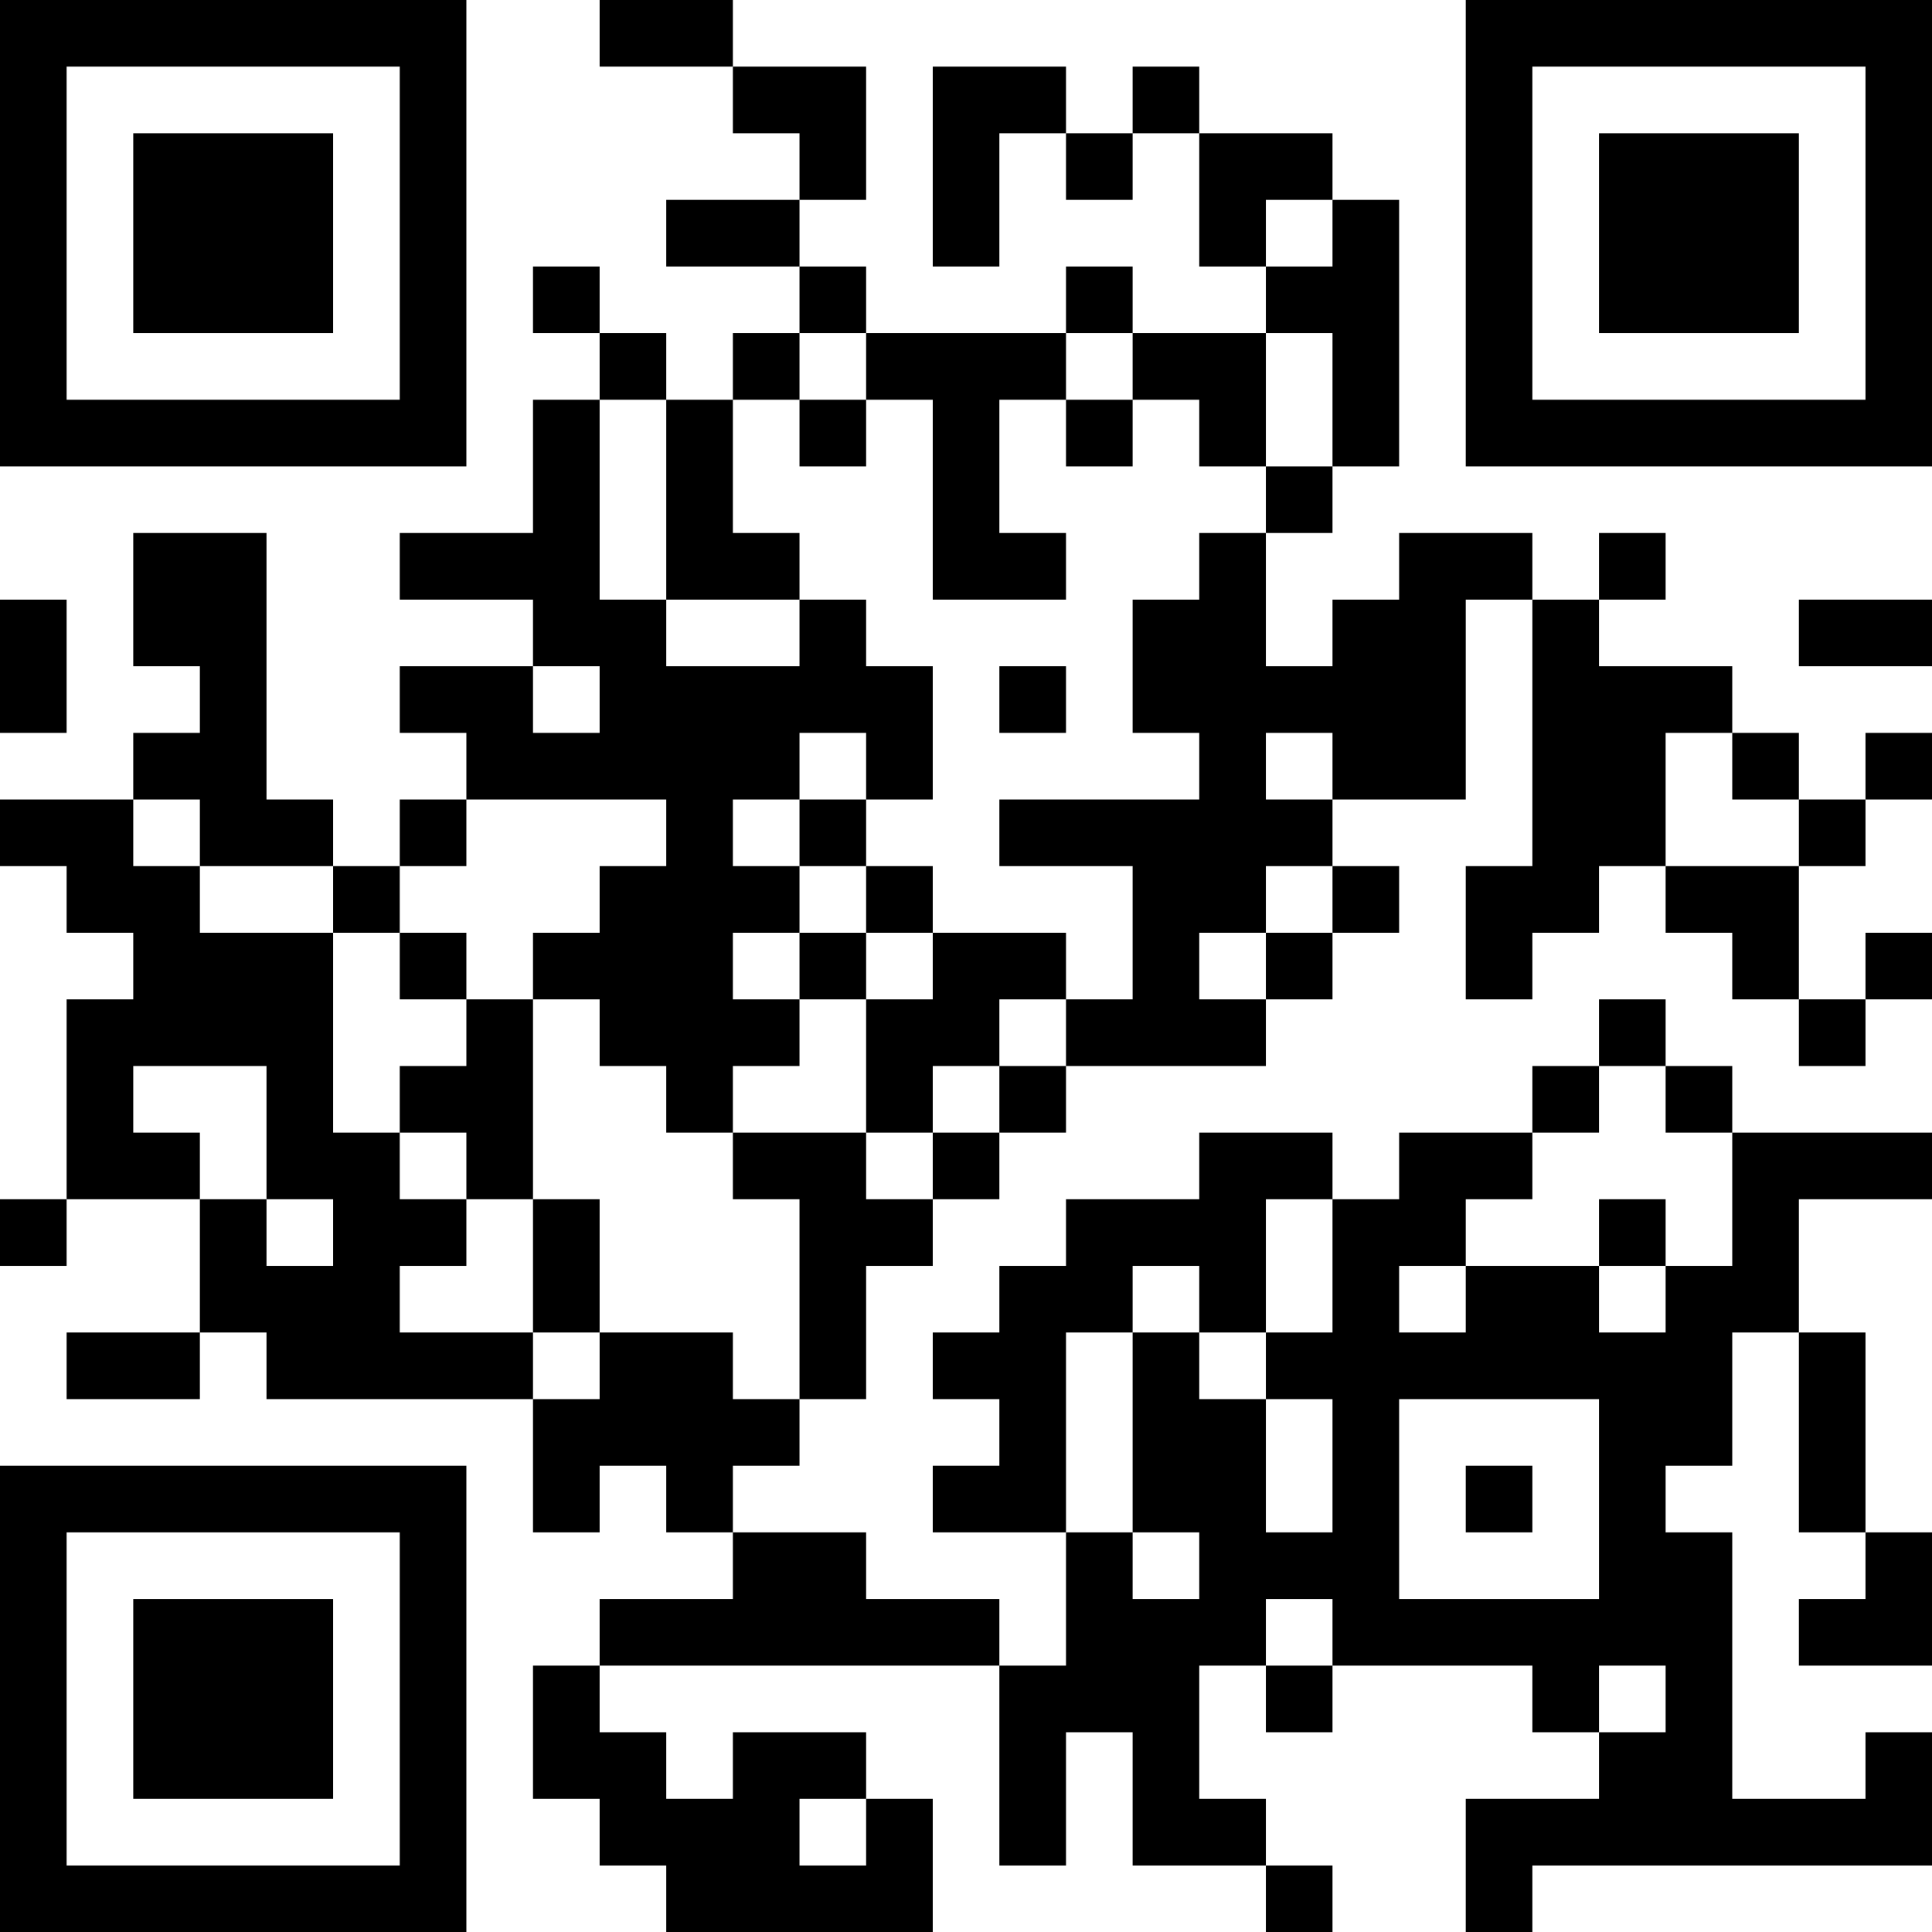 <?xml version="1.0" encoding="UTF-8"?>
<svg xmlns="http://www.w3.org/2000/svg" version="1.1" width="200" height="200" viewBox="0 0 200 200"><rect x="0" y="0" width="200" height="200" fill="#ffffff"/><g transform="scale(6.897)"><g transform="translate(0,0)"><path fill-rule="evenodd" d="M9 0L9 1L11 1L11 2L12 2L12 3L10 3L10 4L12 4L12 5L11 5L11 6L10 6L10 5L9 5L9 4L8 4L8 5L9 5L9 6L8 6L8 8L6 8L6 9L8 9L8 10L6 10L6 11L7 11L7 12L6 12L6 13L5 13L5 12L4 12L4 8L2 8L2 10L3 10L3 11L2 11L2 12L0 12L0 13L1 13L1 14L2 14L2 15L1 15L1 18L0 18L0 19L1 19L1 18L3 18L3 20L1 20L1 21L3 21L3 20L4 20L4 21L8 21L8 23L9 23L9 22L10 22L10 23L11 23L11 24L9 24L9 25L8 25L8 27L9 27L9 28L10 28L10 29L14 29L14 27L13 27L13 26L11 26L11 27L10 27L10 26L9 26L9 25L15 25L15 28L16 28L16 26L17 26L17 28L19 28L19 29L20 29L20 28L19 28L19 27L18 27L18 25L19 25L19 26L20 26L20 25L23 25L23 26L24 26L24 27L22 27L22 29L23 29L23 28L29 28L29 26L28 26L28 27L26 27L26 23L25 23L25 22L26 22L26 20L27 20L27 23L28 23L28 24L27 24L27 25L29 25L29 23L28 23L28 20L27 20L27 18L29 18L29 17L26 17L26 16L25 16L25 15L24 15L24 16L23 16L23 17L21 17L21 18L20 18L20 17L18 17L18 18L16 18L16 19L15 19L15 20L14 20L14 21L15 21L15 22L14 22L14 23L16 23L16 25L15 25L15 24L13 24L13 23L11 23L11 22L12 22L12 21L13 21L13 19L14 19L14 18L15 18L15 17L16 17L16 16L19 16L19 15L20 15L20 14L21 14L21 13L20 13L20 12L22 12L22 9L23 9L23 13L22 13L22 15L23 15L23 14L24 14L24 13L25 13L25 14L26 14L26 15L27 15L27 16L28 16L28 15L29 15L29 14L28 14L28 15L27 15L27 13L28 13L28 12L29 12L29 11L28 11L28 12L27 12L27 11L26 11L26 10L24 10L24 9L25 9L25 8L24 8L24 9L23 9L23 8L21 8L21 9L20 9L20 10L19 10L19 8L20 8L20 7L21 7L21 3L20 3L20 2L18 2L18 1L17 1L17 2L16 2L16 1L14 1L14 4L15 4L15 2L16 2L16 3L17 3L17 2L18 2L18 4L19 4L19 5L17 5L17 4L16 4L16 5L13 5L13 4L12 4L12 3L13 3L13 1L11 1L11 0ZM19 3L19 4L20 4L20 3ZM12 5L12 6L11 6L11 8L12 8L12 9L10 9L10 6L9 6L9 9L10 9L10 10L12 10L12 9L13 9L13 10L14 10L14 12L13 12L13 11L12 11L12 12L11 12L11 13L12 13L12 14L11 14L11 15L12 15L12 16L11 16L11 17L10 17L10 16L9 16L9 15L8 15L8 14L9 14L9 13L10 13L10 12L7 12L7 13L6 13L6 14L5 14L5 13L3 13L3 12L2 12L2 13L3 13L3 14L5 14L5 17L6 17L6 18L7 18L7 19L6 19L6 20L8 20L8 21L9 21L9 20L11 20L11 21L12 21L12 18L11 18L11 17L13 17L13 18L14 18L14 17L15 17L15 16L16 16L16 15L17 15L17 13L15 13L15 12L18 12L18 11L17 11L17 9L18 9L18 8L19 8L19 7L20 7L20 5L19 5L19 7L18 7L18 6L17 6L17 5L16 5L16 6L15 6L15 8L16 8L16 9L14 9L14 6L13 6L13 5ZM12 6L12 7L13 7L13 6ZM16 6L16 7L17 7L17 6ZM0 9L0 11L1 11L1 9ZM27 9L27 10L29 10L29 9ZM8 10L8 11L9 11L9 10ZM15 10L15 11L16 11L16 10ZM19 11L19 12L20 12L20 11ZM25 11L25 13L27 13L27 12L26 12L26 11ZM12 12L12 13L13 13L13 14L12 14L12 15L13 15L13 17L14 17L14 16L15 16L15 15L16 15L16 14L14 14L14 13L13 13L13 12ZM19 13L19 14L18 14L18 15L19 15L19 14L20 14L20 13ZM6 14L6 15L7 15L7 16L6 16L6 17L7 17L7 18L8 18L8 20L9 20L9 18L8 18L8 15L7 15L7 14ZM13 14L13 15L14 15L14 14ZM2 16L2 17L3 17L3 18L4 18L4 19L5 19L5 18L4 18L4 16ZM24 16L24 17L23 17L23 18L22 18L22 19L21 19L21 20L22 20L22 19L24 19L24 20L25 20L25 19L26 19L26 17L25 17L25 16ZM19 18L19 20L18 20L18 19L17 19L17 20L16 20L16 23L17 23L17 24L18 24L18 23L17 23L17 20L18 20L18 21L19 21L19 23L20 23L20 21L19 21L19 20L20 20L20 18ZM24 18L24 19L25 19L25 18ZM21 21L21 24L24 24L24 21ZM22 22L22 23L23 23L23 22ZM19 24L19 25L20 25L20 24ZM24 25L24 26L25 26L25 25ZM12 27L12 28L13 28L13 27ZM0 0L0 7L7 7L7 0ZM1 1L1 6L6 6L6 1ZM2 2L2 5L5 5L5 2ZM22 0L22 7L29 7L29 0ZM23 1L23 6L28 6L28 1ZM24 2L24 5L27 5L27 2ZM0 22L0 29L7 29L7 22ZM1 23L1 28L6 28L6 23ZM2 24L2 27L5 27L5 24Z" fill="#000000"/></g></g></svg>
